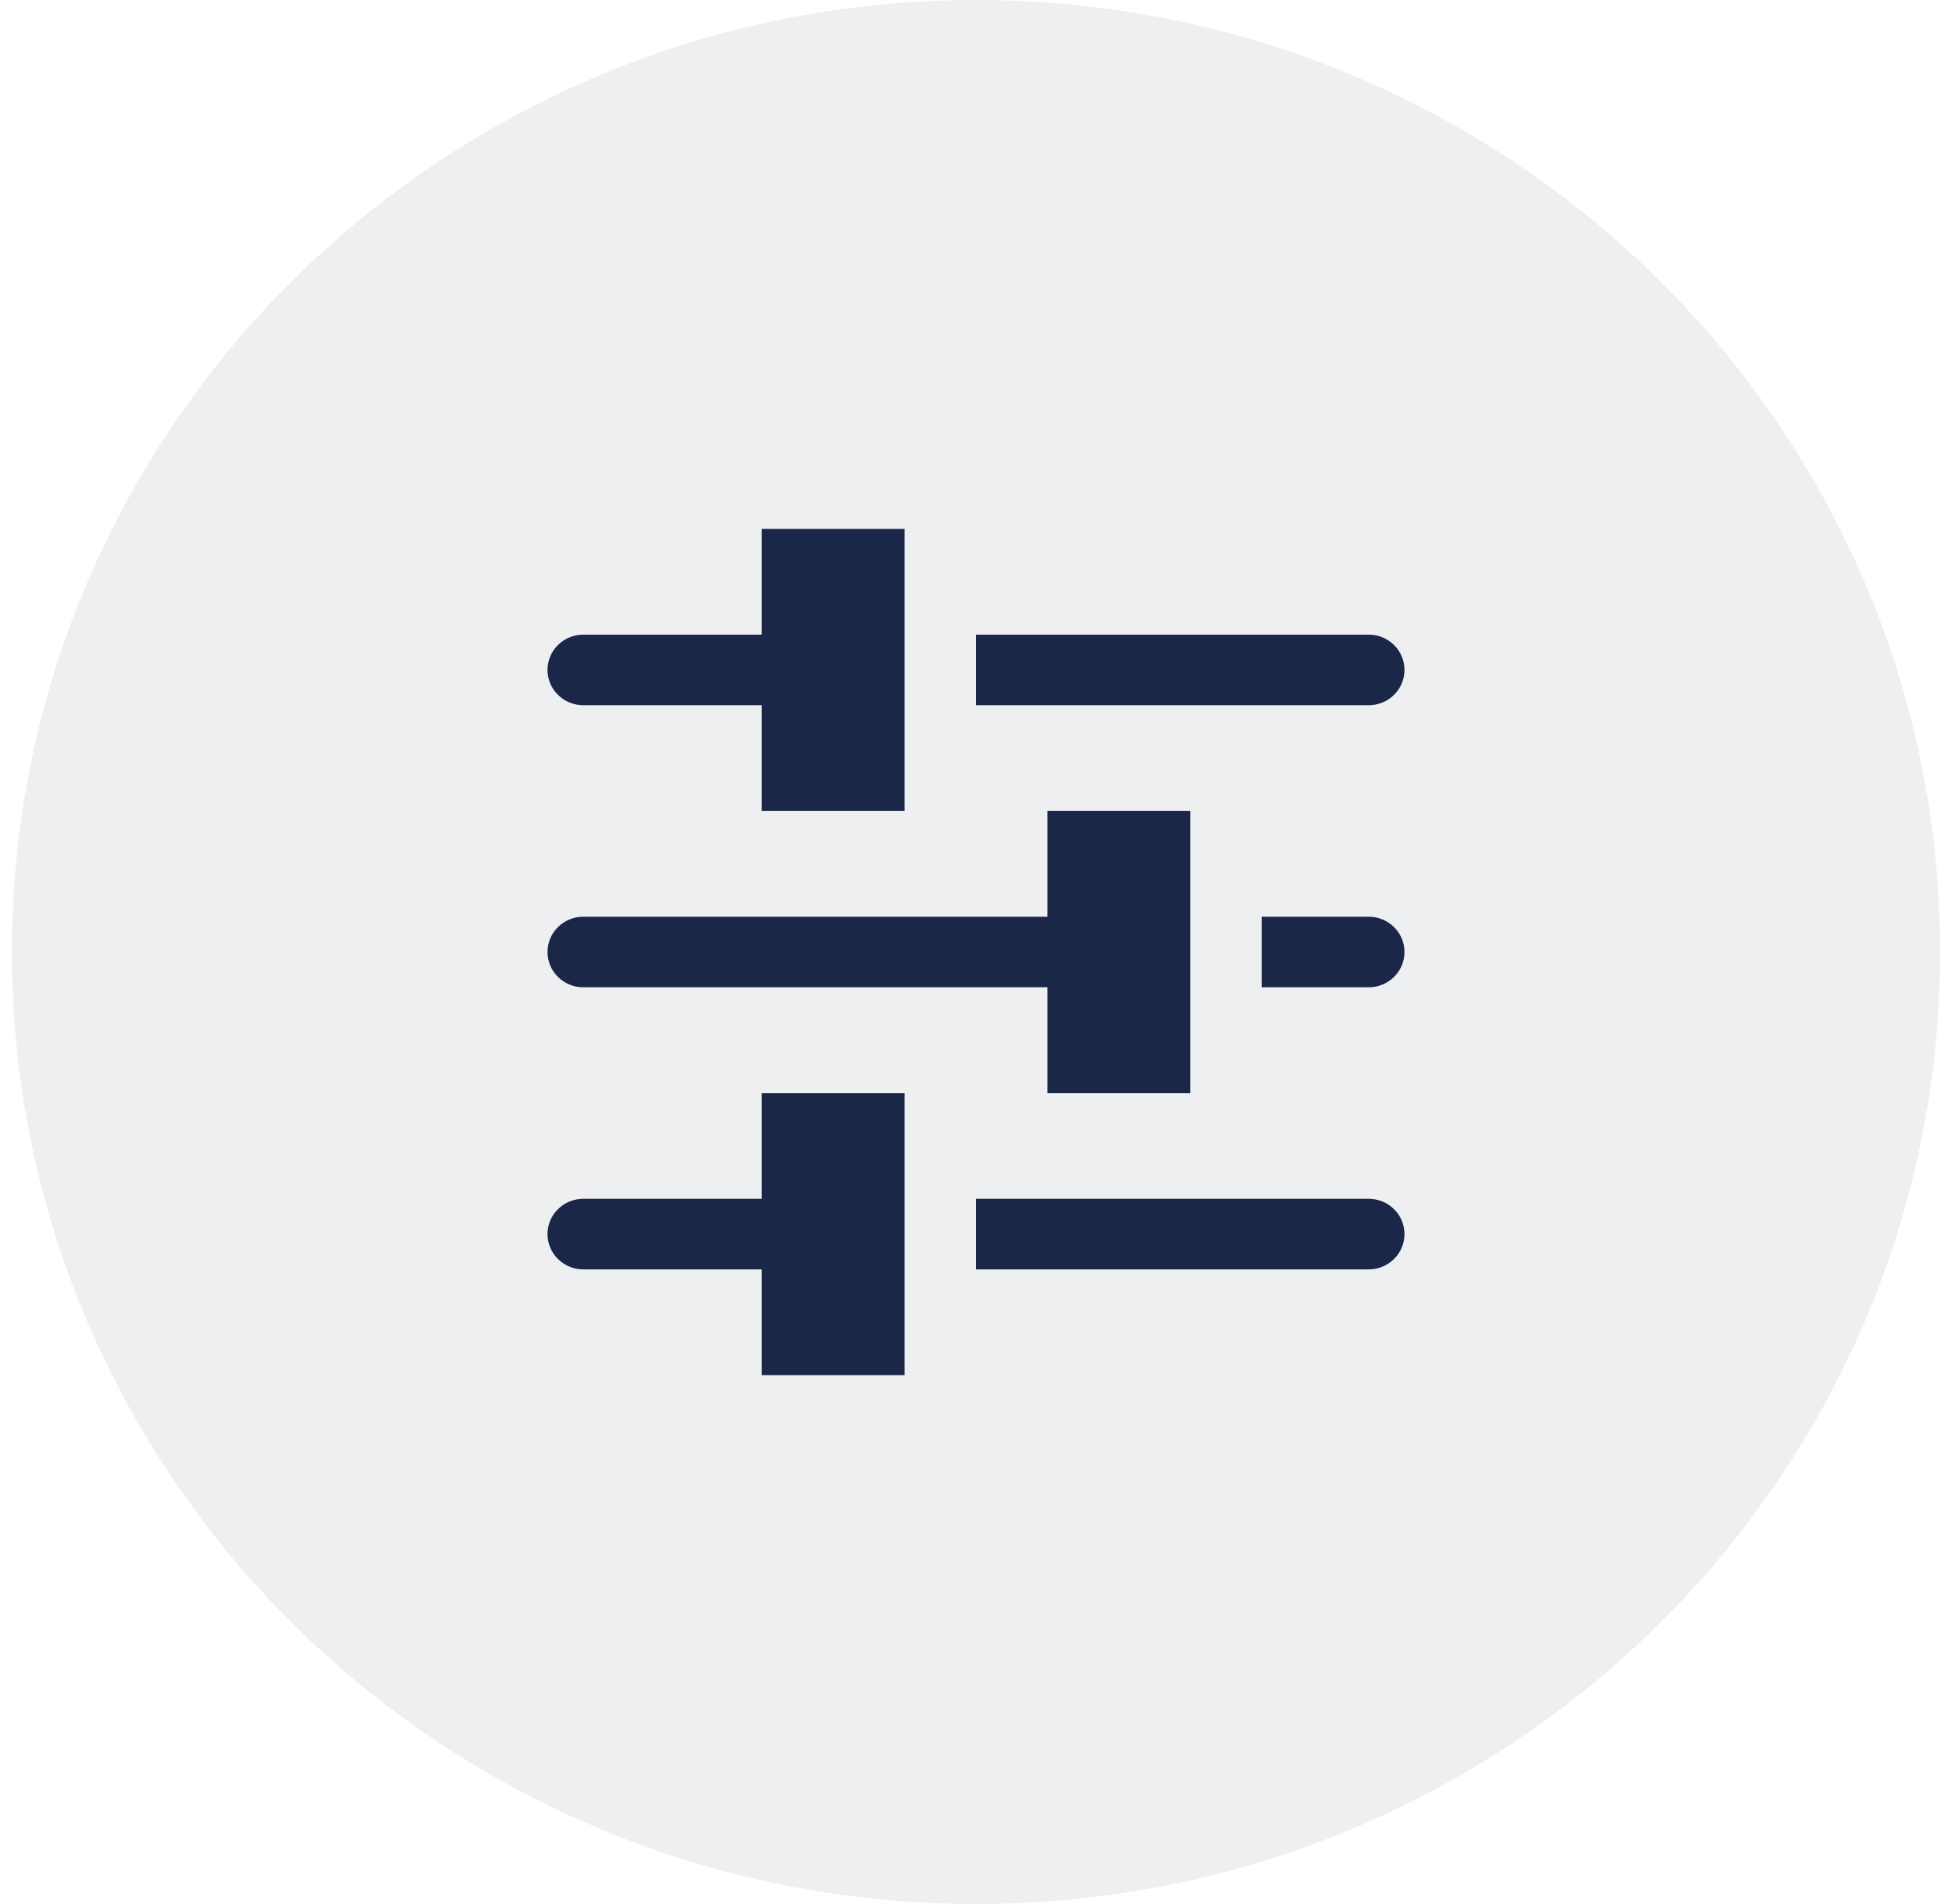 <svg width="41" height="40" viewBox="0 0 41 40" fill="none" xmlns="http://www.w3.org/2000/svg">
<path fill-rule="evenodd" clip-rule="evenodd" d="M20.5 40C31.684 40 40.75 31.046 40.75 20C40.75 8.954 31.684 0 20.5 0C9.316 0 0.25 8.954 0.25 20C0.25 31.046 9.316 40 20.5 40Z" fill="#DFE0E5" fill-opacity="0.5"/>
<path fill-rule="evenodd" clip-rule="evenodd" d="M16 14.815H12.25C11.836 14.815 11.5 14.483 11.5 14.074C11.5 13.665 11.836 13.333 12.25 13.333H16V11.111H19V17.037H16V14.815ZM20.5 13.333H28.75C29.164 13.333 29.5 13.665 29.5 14.074C29.5 14.483 29.164 14.815 28.75 14.815H20.5V13.333Z" fill="#1B2749"/>
<path fill-rule="evenodd" clip-rule="evenodd" d="M16 26.667H12.25C11.836 26.667 11.5 26.335 11.5 25.926C11.5 25.517 11.836 25.185 12.25 25.185H16V22.963H19V28.889H16V26.667ZM20.5 25.185H28.75C29.164 25.185 29.5 25.517 29.5 25.926C29.5 26.335 29.164 26.667 28.75 26.667H20.5V25.185Z" fill="#1B2749"/>
<path fill-rule="evenodd" clip-rule="evenodd" d="M22 20.741H12.25C11.836 20.741 11.5 20.409 11.5 20C11.5 19.591 11.836 19.259 12.25 19.259H22V17.037H25V22.963H22V20.741ZM26.5 19.259H28.75C29.164 19.259 29.5 19.591 29.5 20C29.5 20.409 29.164 20.741 28.75 20.741H26.5V19.259Z" fill="#1B2749"/>
</svg>
